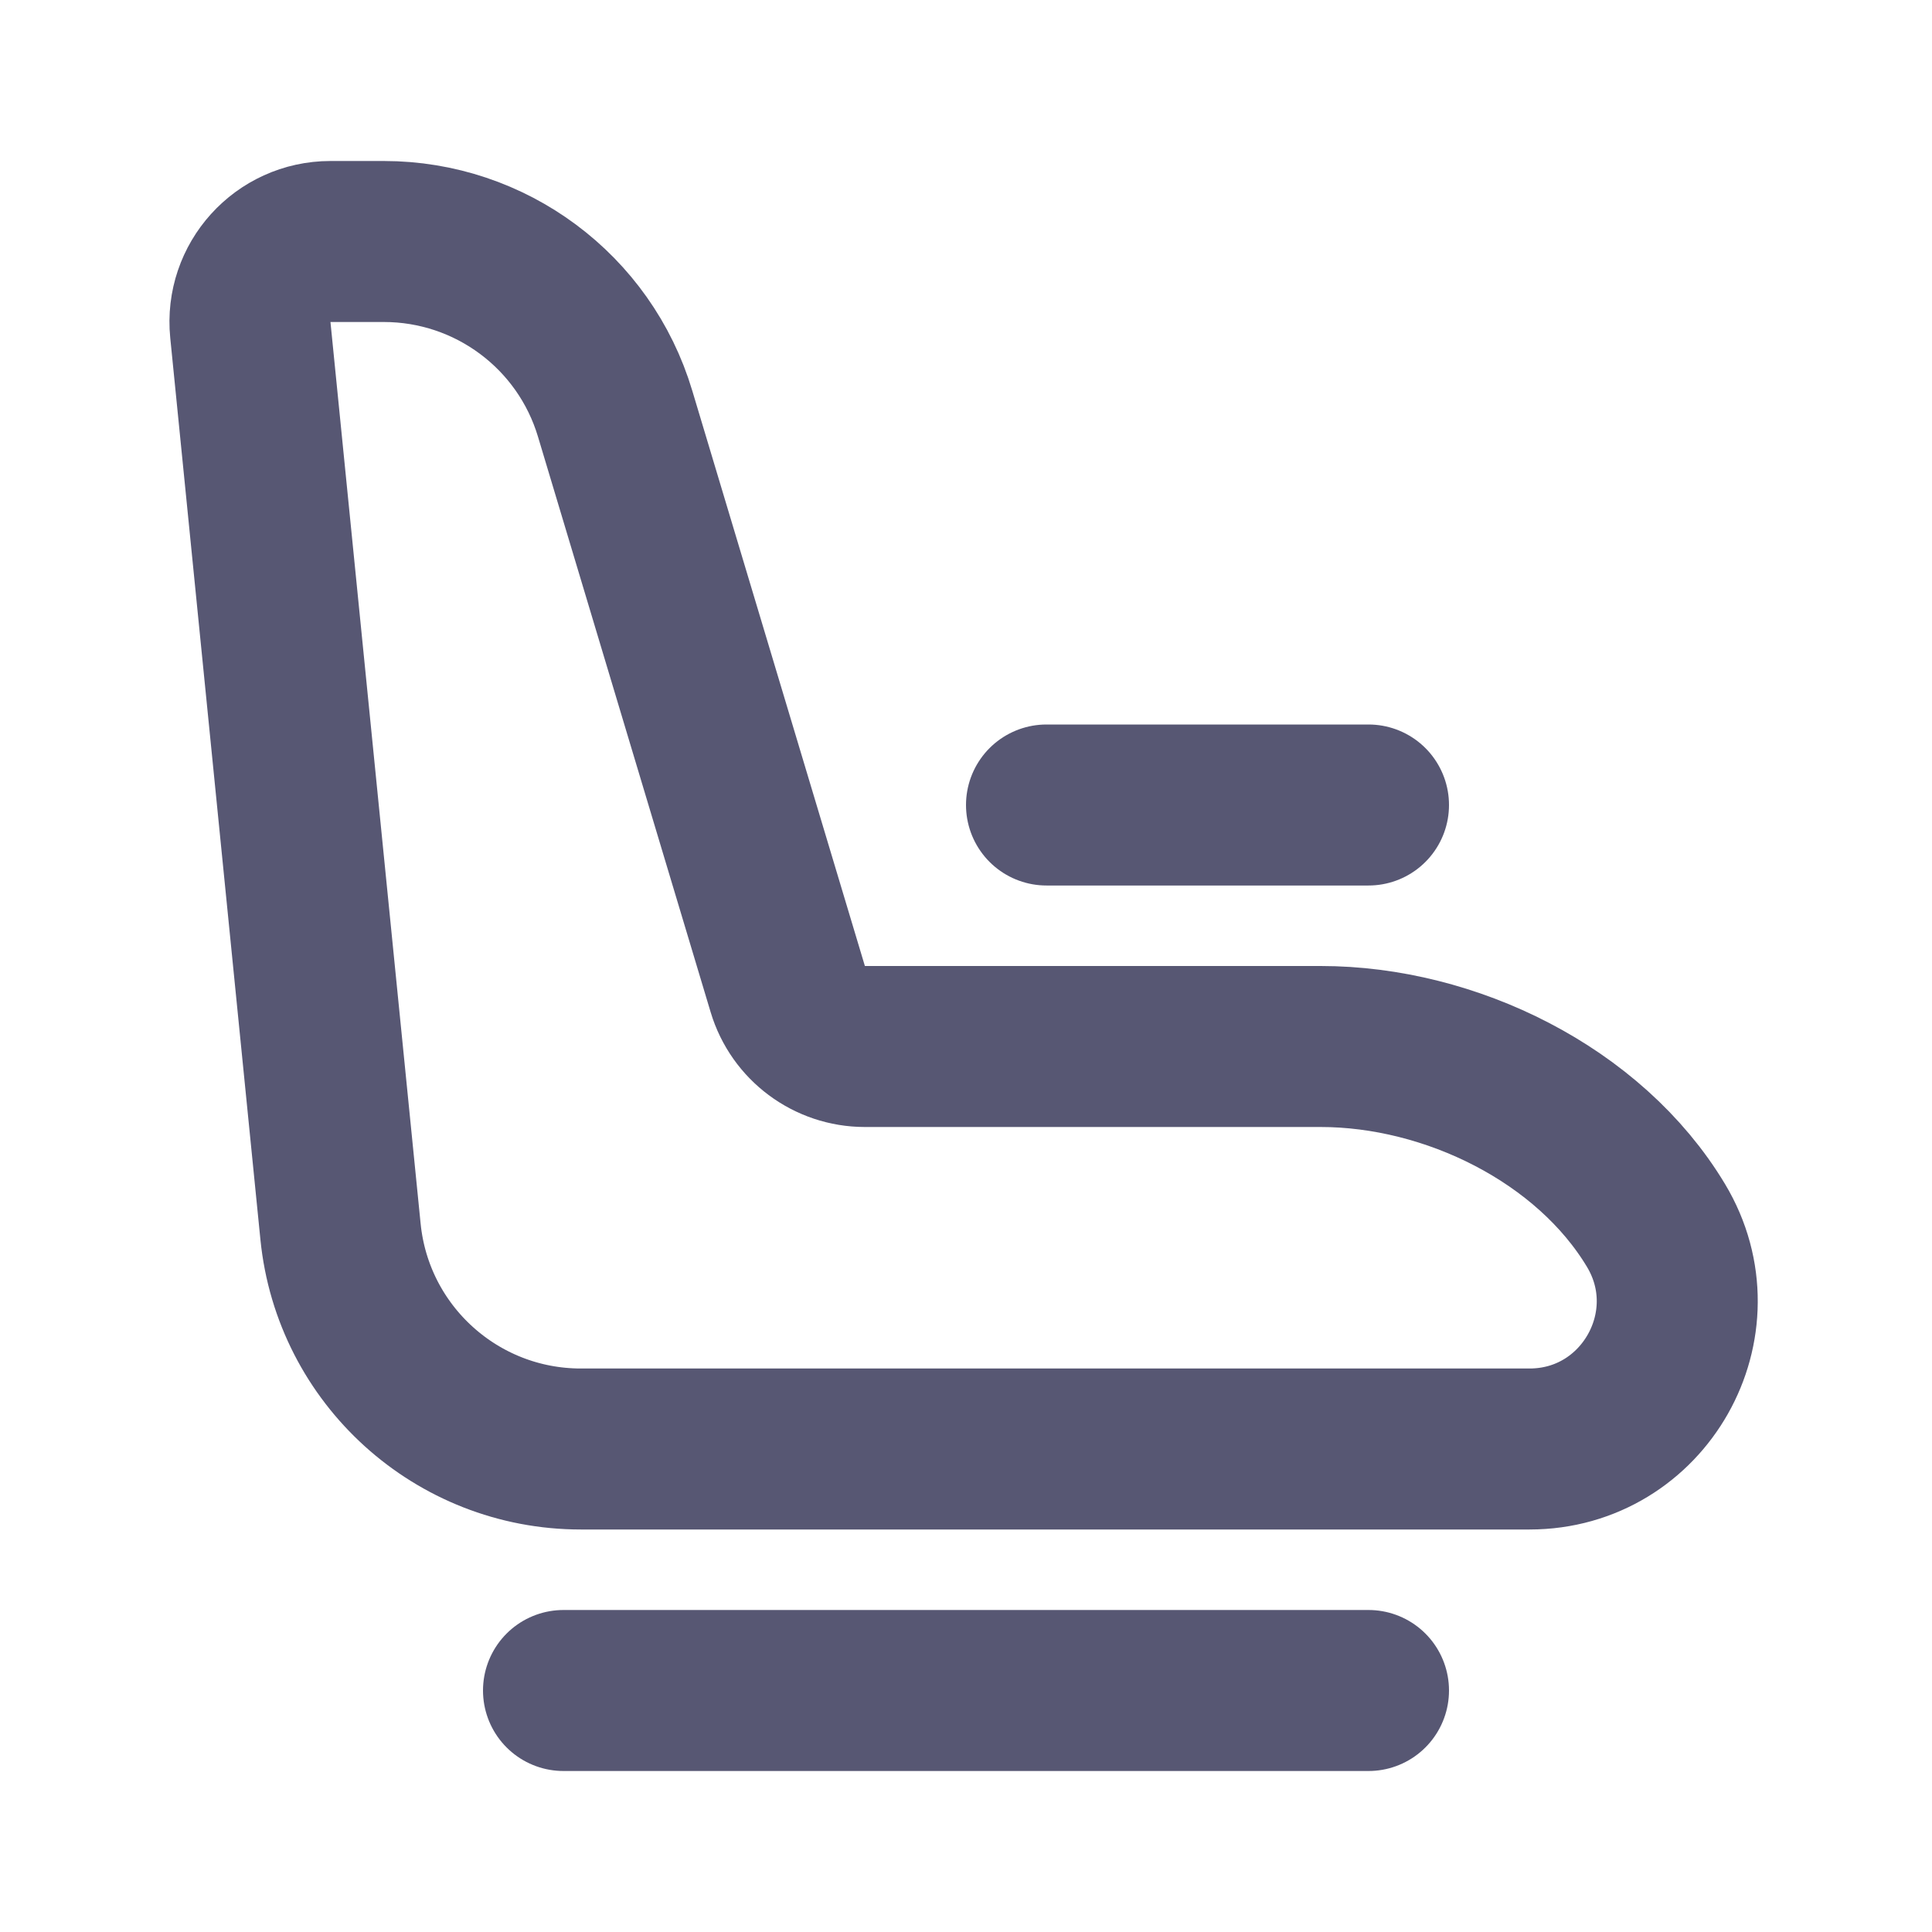 <svg width="24" height="24" viewBox="0 0 24 24" fill="none" xmlns="http://www.w3.org/2000/svg">
<path d="M7 21H17M4.105 3H4.768C6.093 3 7.261 3.869 7.641 5.138L9.786 12.287C9.913 12.71 10.303 13 10.744 13H16.406C18.015 13 19.744 13.844 20.572 15.224C21.304 16.446 20.424 18 19 18H7.215C5.674 18 4.383 16.832 4.23 15.299L3.11 4.099C3.051 3.511 3.513 3 4.105 3Z" stroke="#575773" stroke-width="2" stroke-linecap="round" stroke-linejoin="round"/>
<path d="M13 10H17" stroke="#575773" stroke-width="2" stroke-linecap="round" stroke-linejoin="round"/>
</svg>
